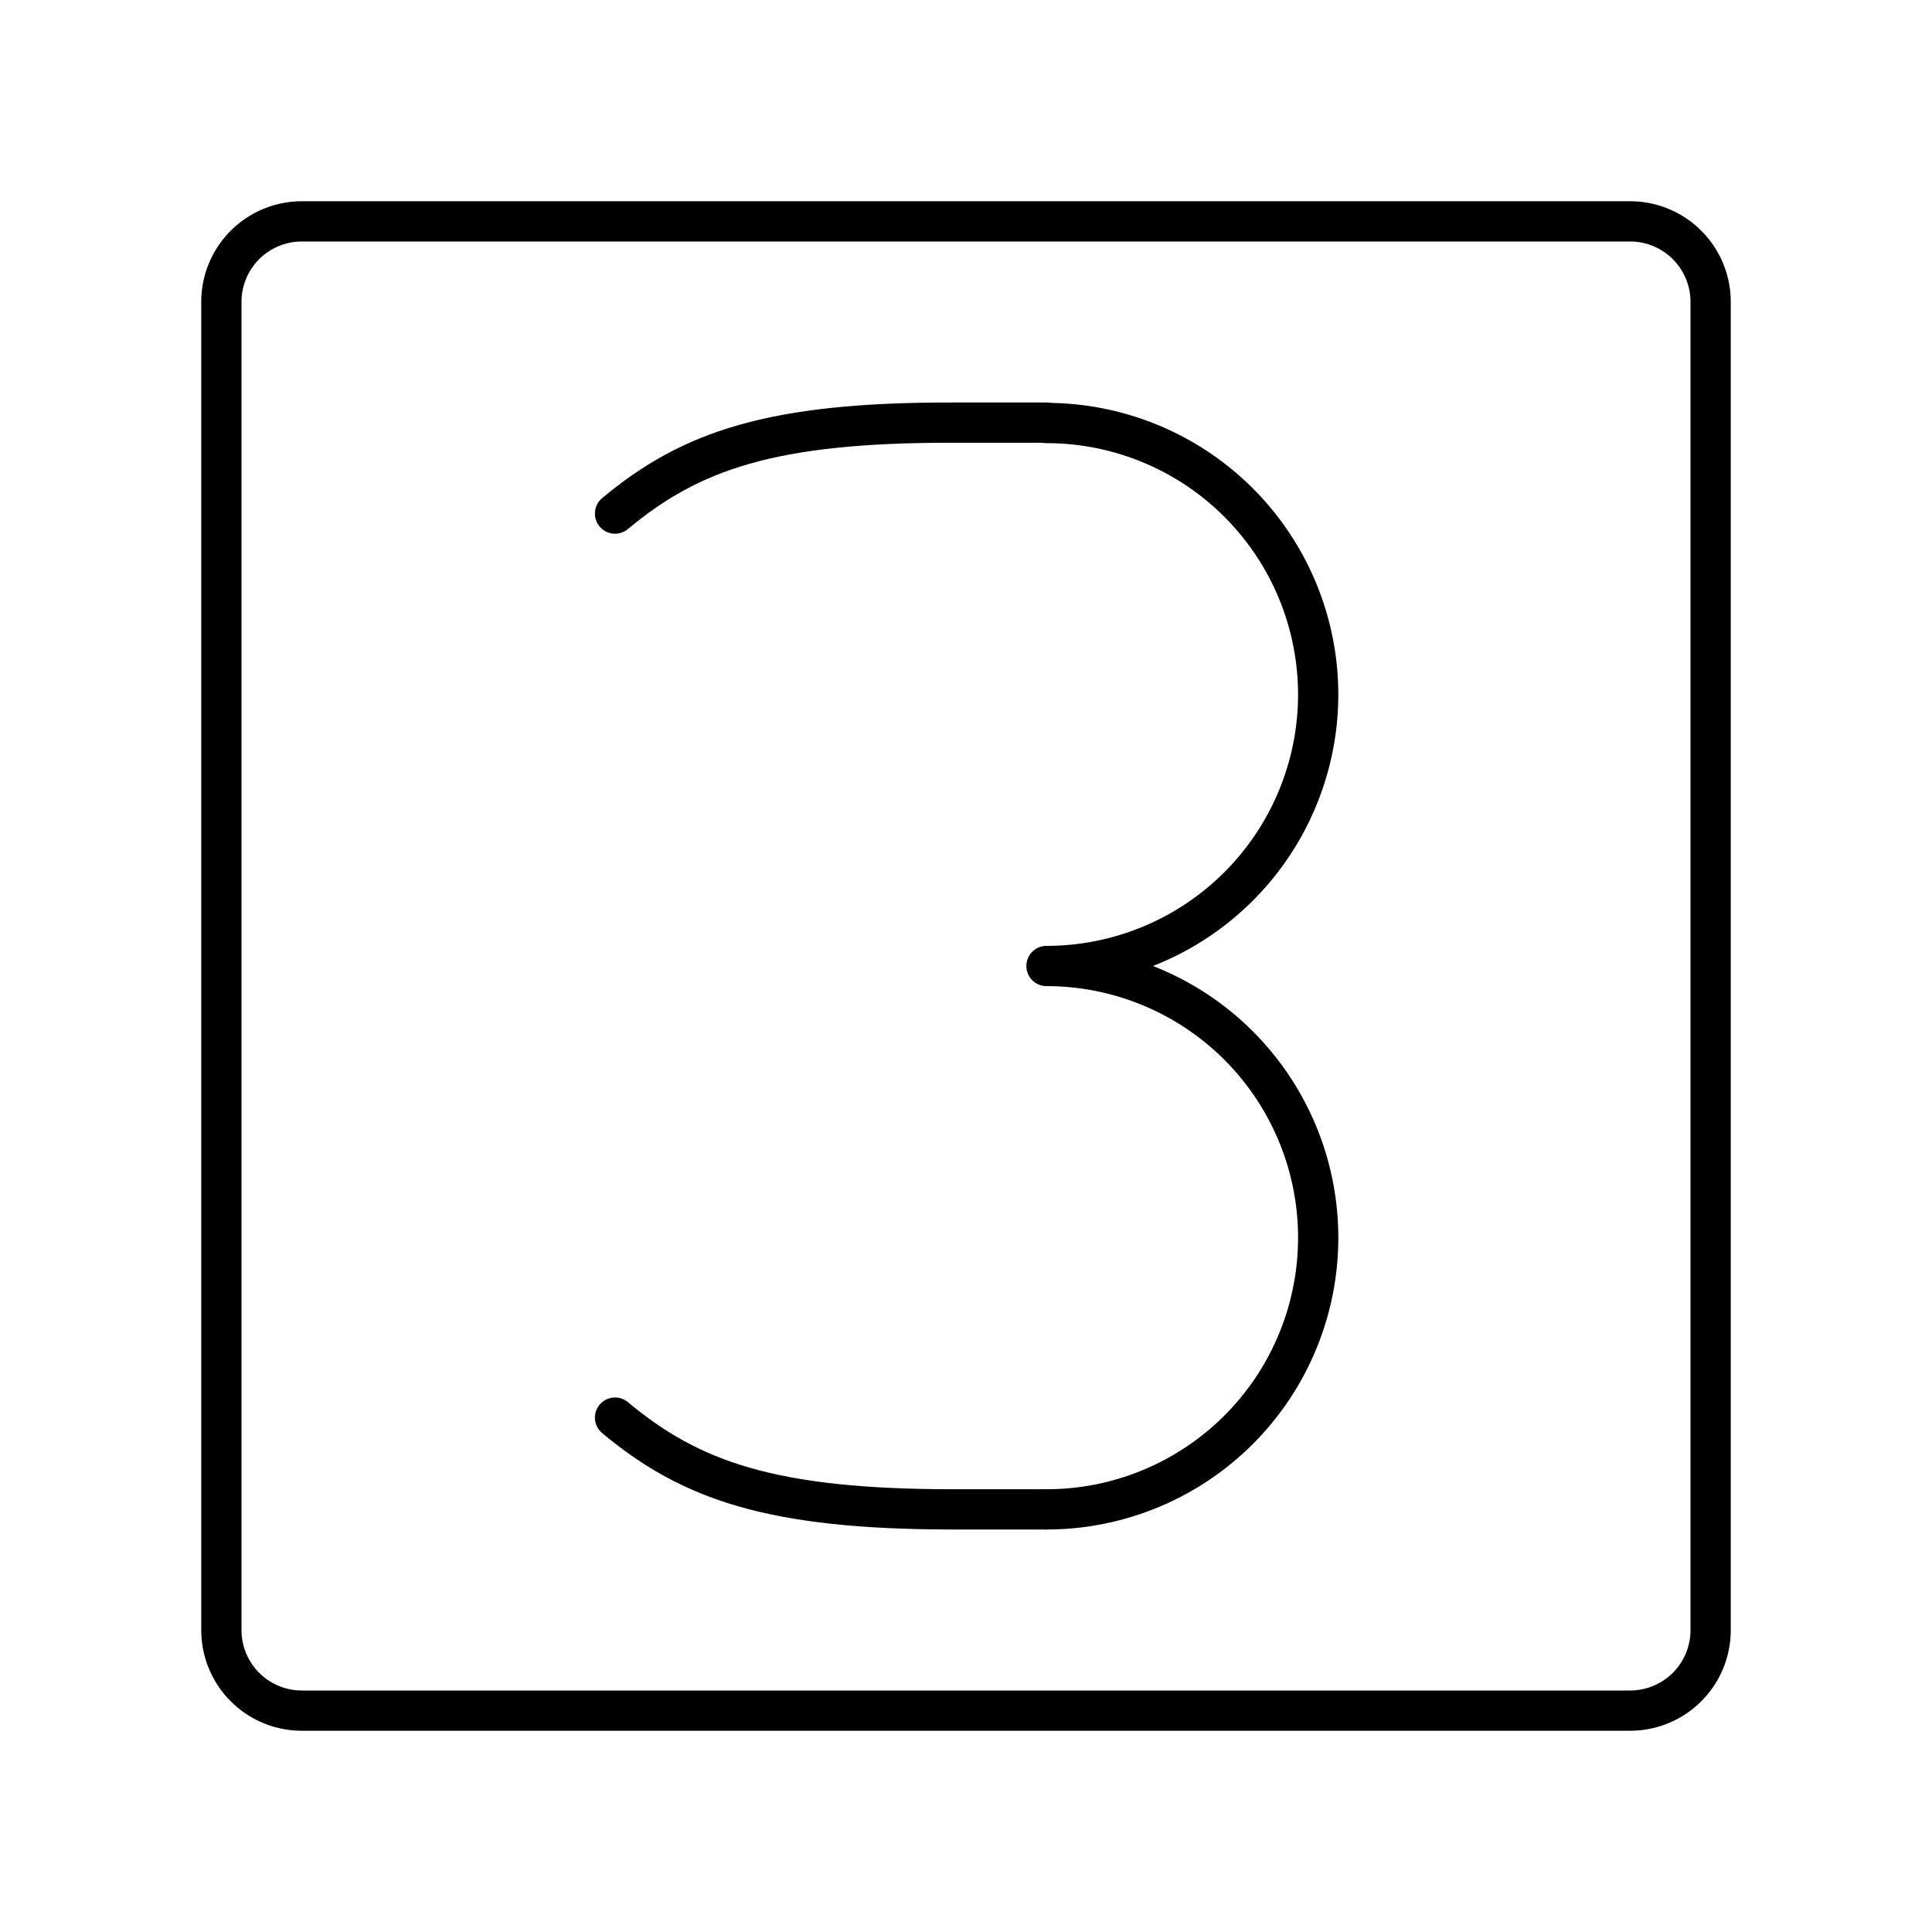 <svg id="Layer_2" data-name="Layer 2" xmlns="http://www.w3.org/2000/svg" viewBox="0 0 48 48"><defs><style>.cls-1{fill:none;stroke:#000;stroke-linecap:round;stroke-linejoin:round;}</style></defs><path class="cls-1" d="M26,37.5a6.75,6.75,0,0,0,6.75-6.75h0A6.75,6.75,0,0,0,26,24h0a6.75,6.75,0,0,0,6.75-6.75h0A6.75,6.75,0,0,0,26,10.51"/><path class="cls-1" d="M15.28,35.22c1.87,1.56,3.88,2.28,8.4,2.28H26"/><path class="cls-1" d="M15.28,12.76c1.87-1.56,3.88-2.27,8.4-2.26H26"/><path class="cls-1" d="M40.5,5.5H7.5a2,2,0,0,0-2,2v33a2,2,0,0,0,2,2h33a2,2,0,0,0,2-2V7.5A2,2,0,0,0,40.5,5.5Z"/></svg>